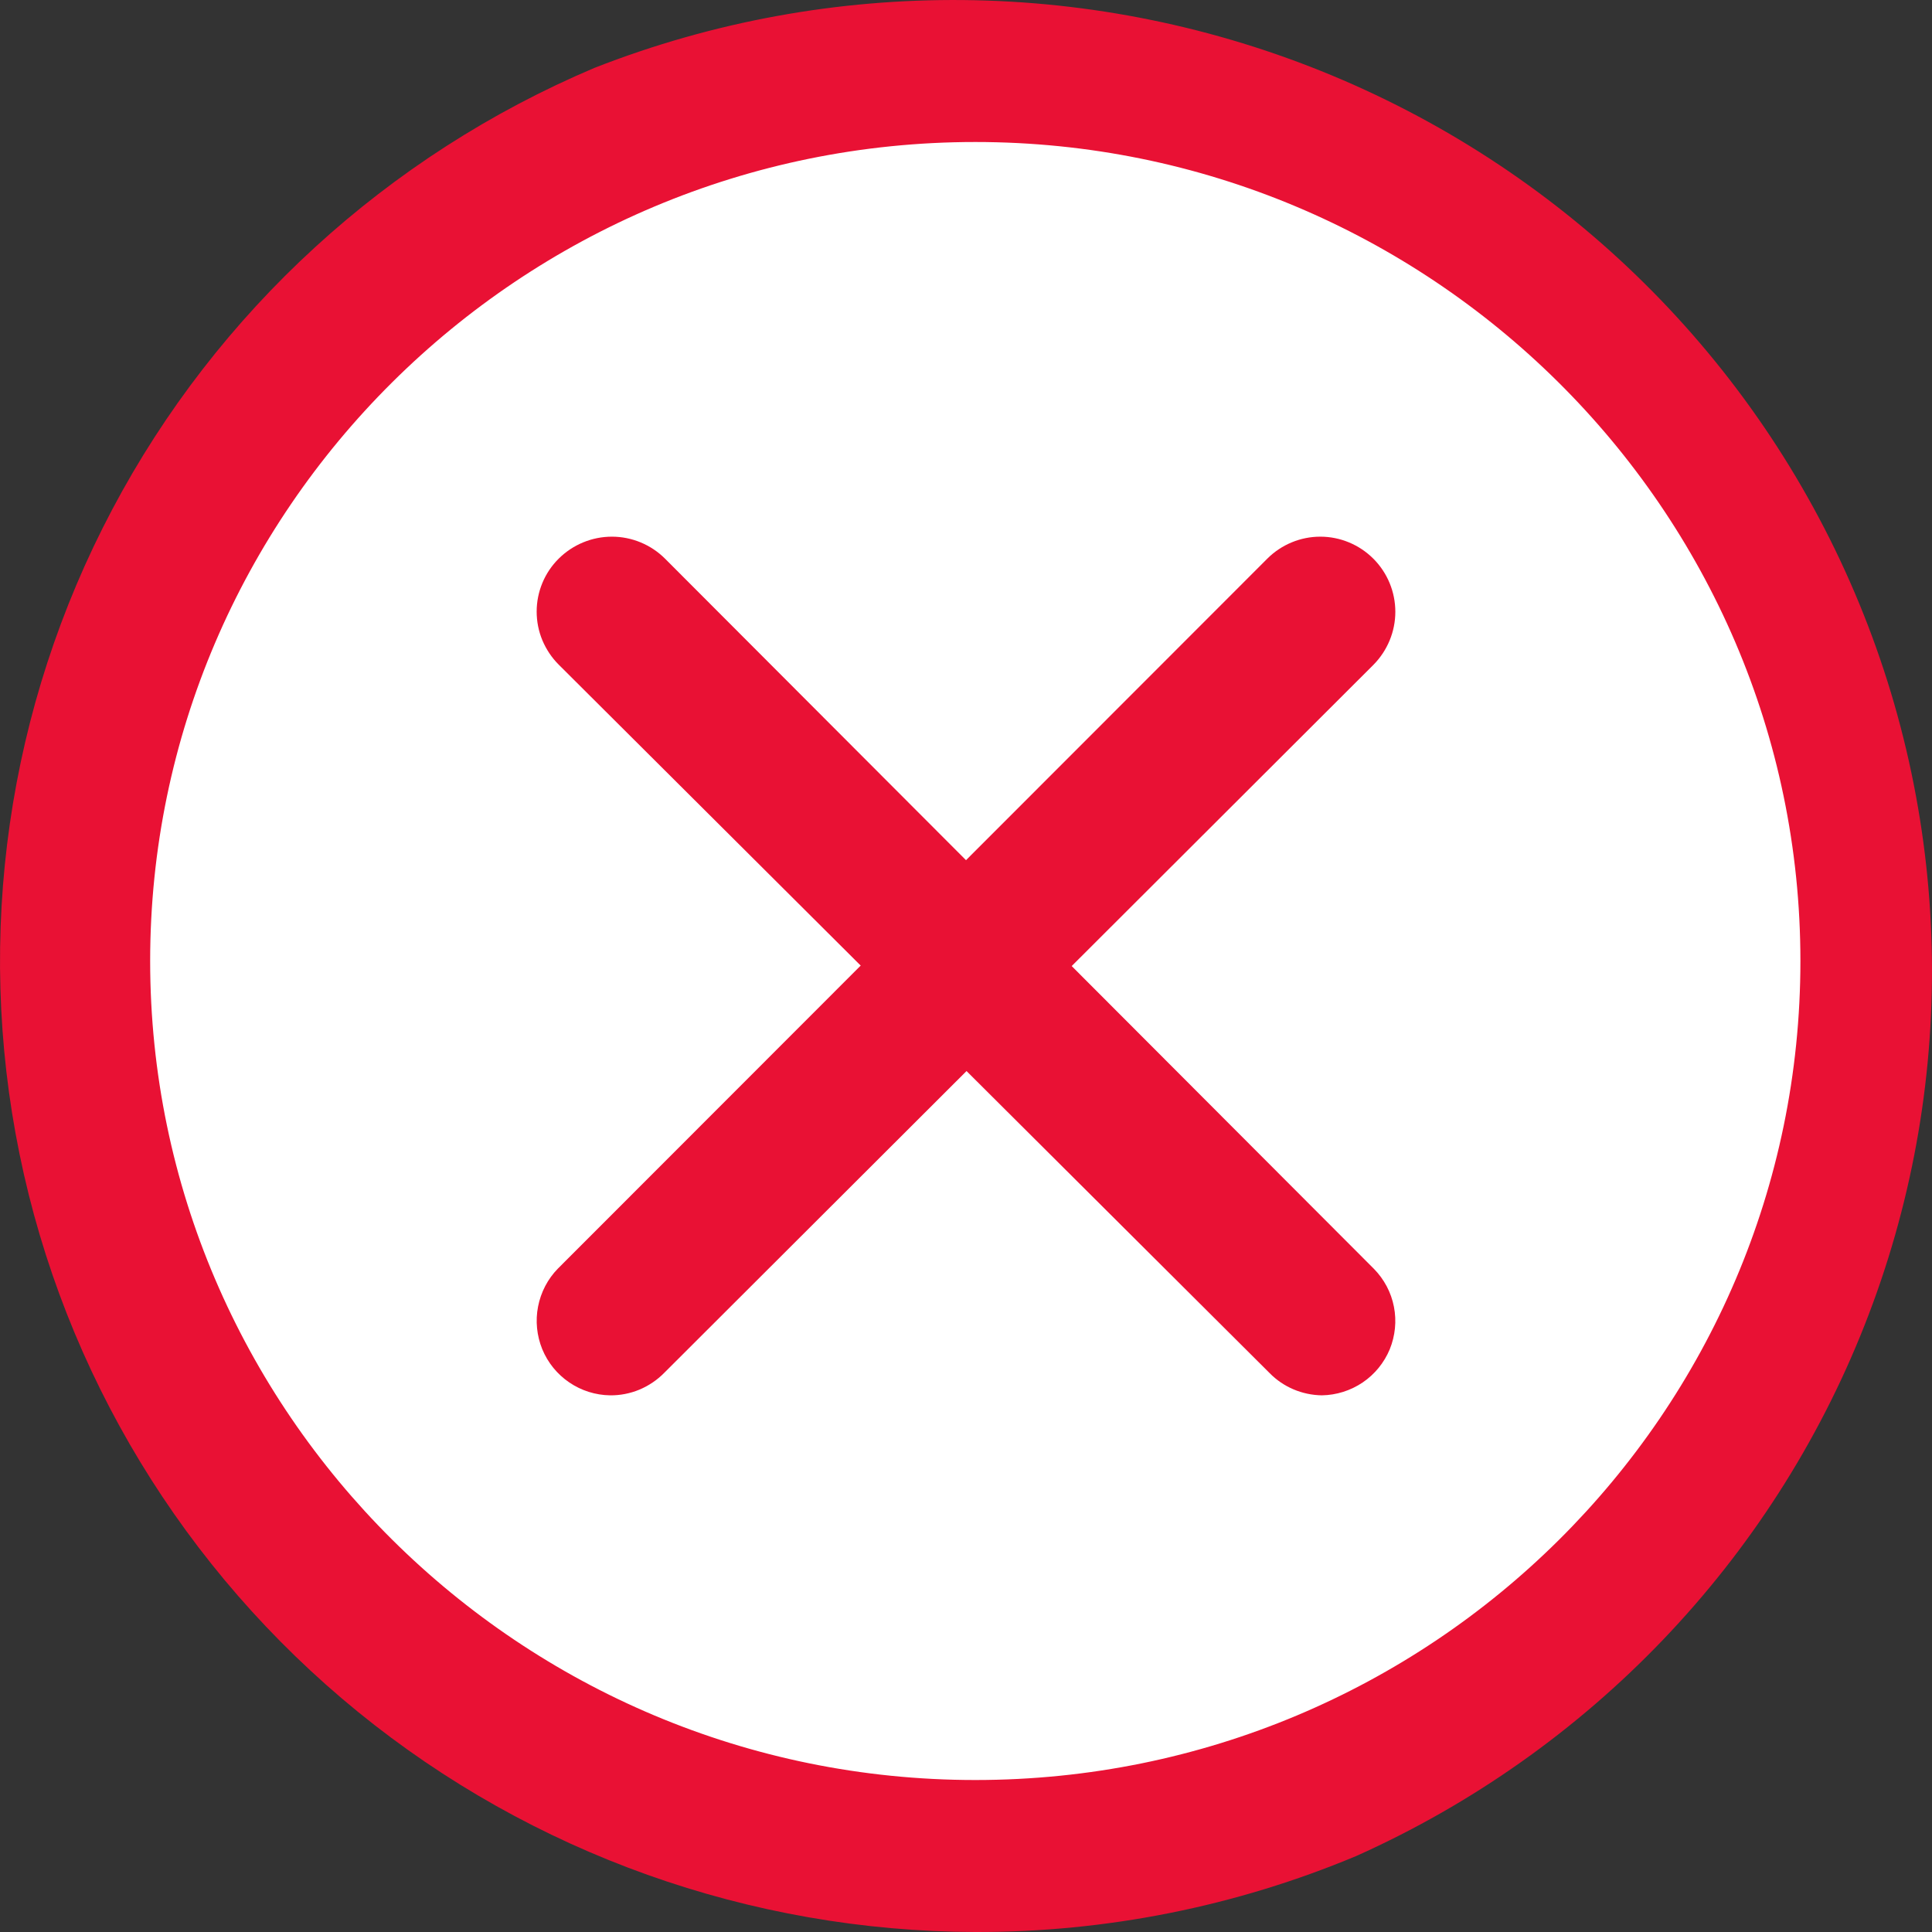 <svg width="18" height="18" viewBox="0 0 18 18" fill="none" xmlns="http://www.w3.org/2000/svg">
<rect x="0" y="0" width="18" height="18" fill="#333333" stroke="none"/>
<g clip-path="url(#clip0_3443_3981)">
<circle cx="9" cy="9" r="8" fill="white"/>
<path d="M9.087 18C6.989 17.994 4.957 17.269 3.335 15.949C1.713 14.628 0.599 12.793 0.182 10.752C-0.235 8.711 0.07 6.59 1.046 4.746C2.021 2.903 3.608 1.45 5.537 0.633C7.75 -0.235 10.218 -0.209 12.412 0.704C14.606 1.618 16.353 3.347 17.28 5.523C18.207 7.698 18.24 10.147 17.372 12.346C16.505 14.545 14.805 16.32 12.636 17.292C11.513 17.762 10.306 18.003 9.087 18ZM9.087 1.323C4.842 1.323 1.399 4.758 1.399 8.953C1.399 13.149 4.842 16.584 9.087 16.584C13.332 16.584 16.774 13.167 16.774 8.953C16.774 4.74 13.314 1.323 9.087 1.323Z" fill="#E91134"/>
<path d="M5.684 13C5.548 12.998 5.416 12.956 5.304 12.88C5.191 12.803 5.104 12.696 5.052 12.57C5.001 12.444 4.987 12.306 5.013 12.173C5.039 12.039 5.103 11.916 5.198 11.819L11.807 5.205C11.938 5.074 12.116 5 12.301 5C12.486 5 12.664 5.074 12.795 5.205C12.926 5.336 13 5.514 13 5.7C13 5.885 12.926 6.063 12.795 6.195L6.187 12.792C6.122 12.858 6.043 12.911 5.957 12.947C5.87 12.983 5.778 13.001 5.684 13Z" fill="#E91134"/>
<path d="M12.315 13C12.131 12.997 11.956 12.923 11.828 12.792L5.205 6.192C5.14 6.127 5.089 6.05 5.053 5.965C5.018 5.881 5 5.79 5 5.698C5 5.513 5.074 5.335 5.205 5.205C5.337 5.074 5.515 5 5.701 5C5.886 5 6.065 5.074 6.196 5.205L12.801 11.822C12.896 11.919 12.961 12.041 12.987 12.175C13.013 12.308 12.999 12.445 12.948 12.571C12.896 12.696 12.808 12.804 12.696 12.88C12.583 12.956 12.451 12.998 12.315 13Z" fill="#E91134"/>
</g>
<defs>
<clipPath id="clip0_3443_3981">
<rect width="18" height="18" fill="white"/>
</clipPath>
</defs>
</svg>

